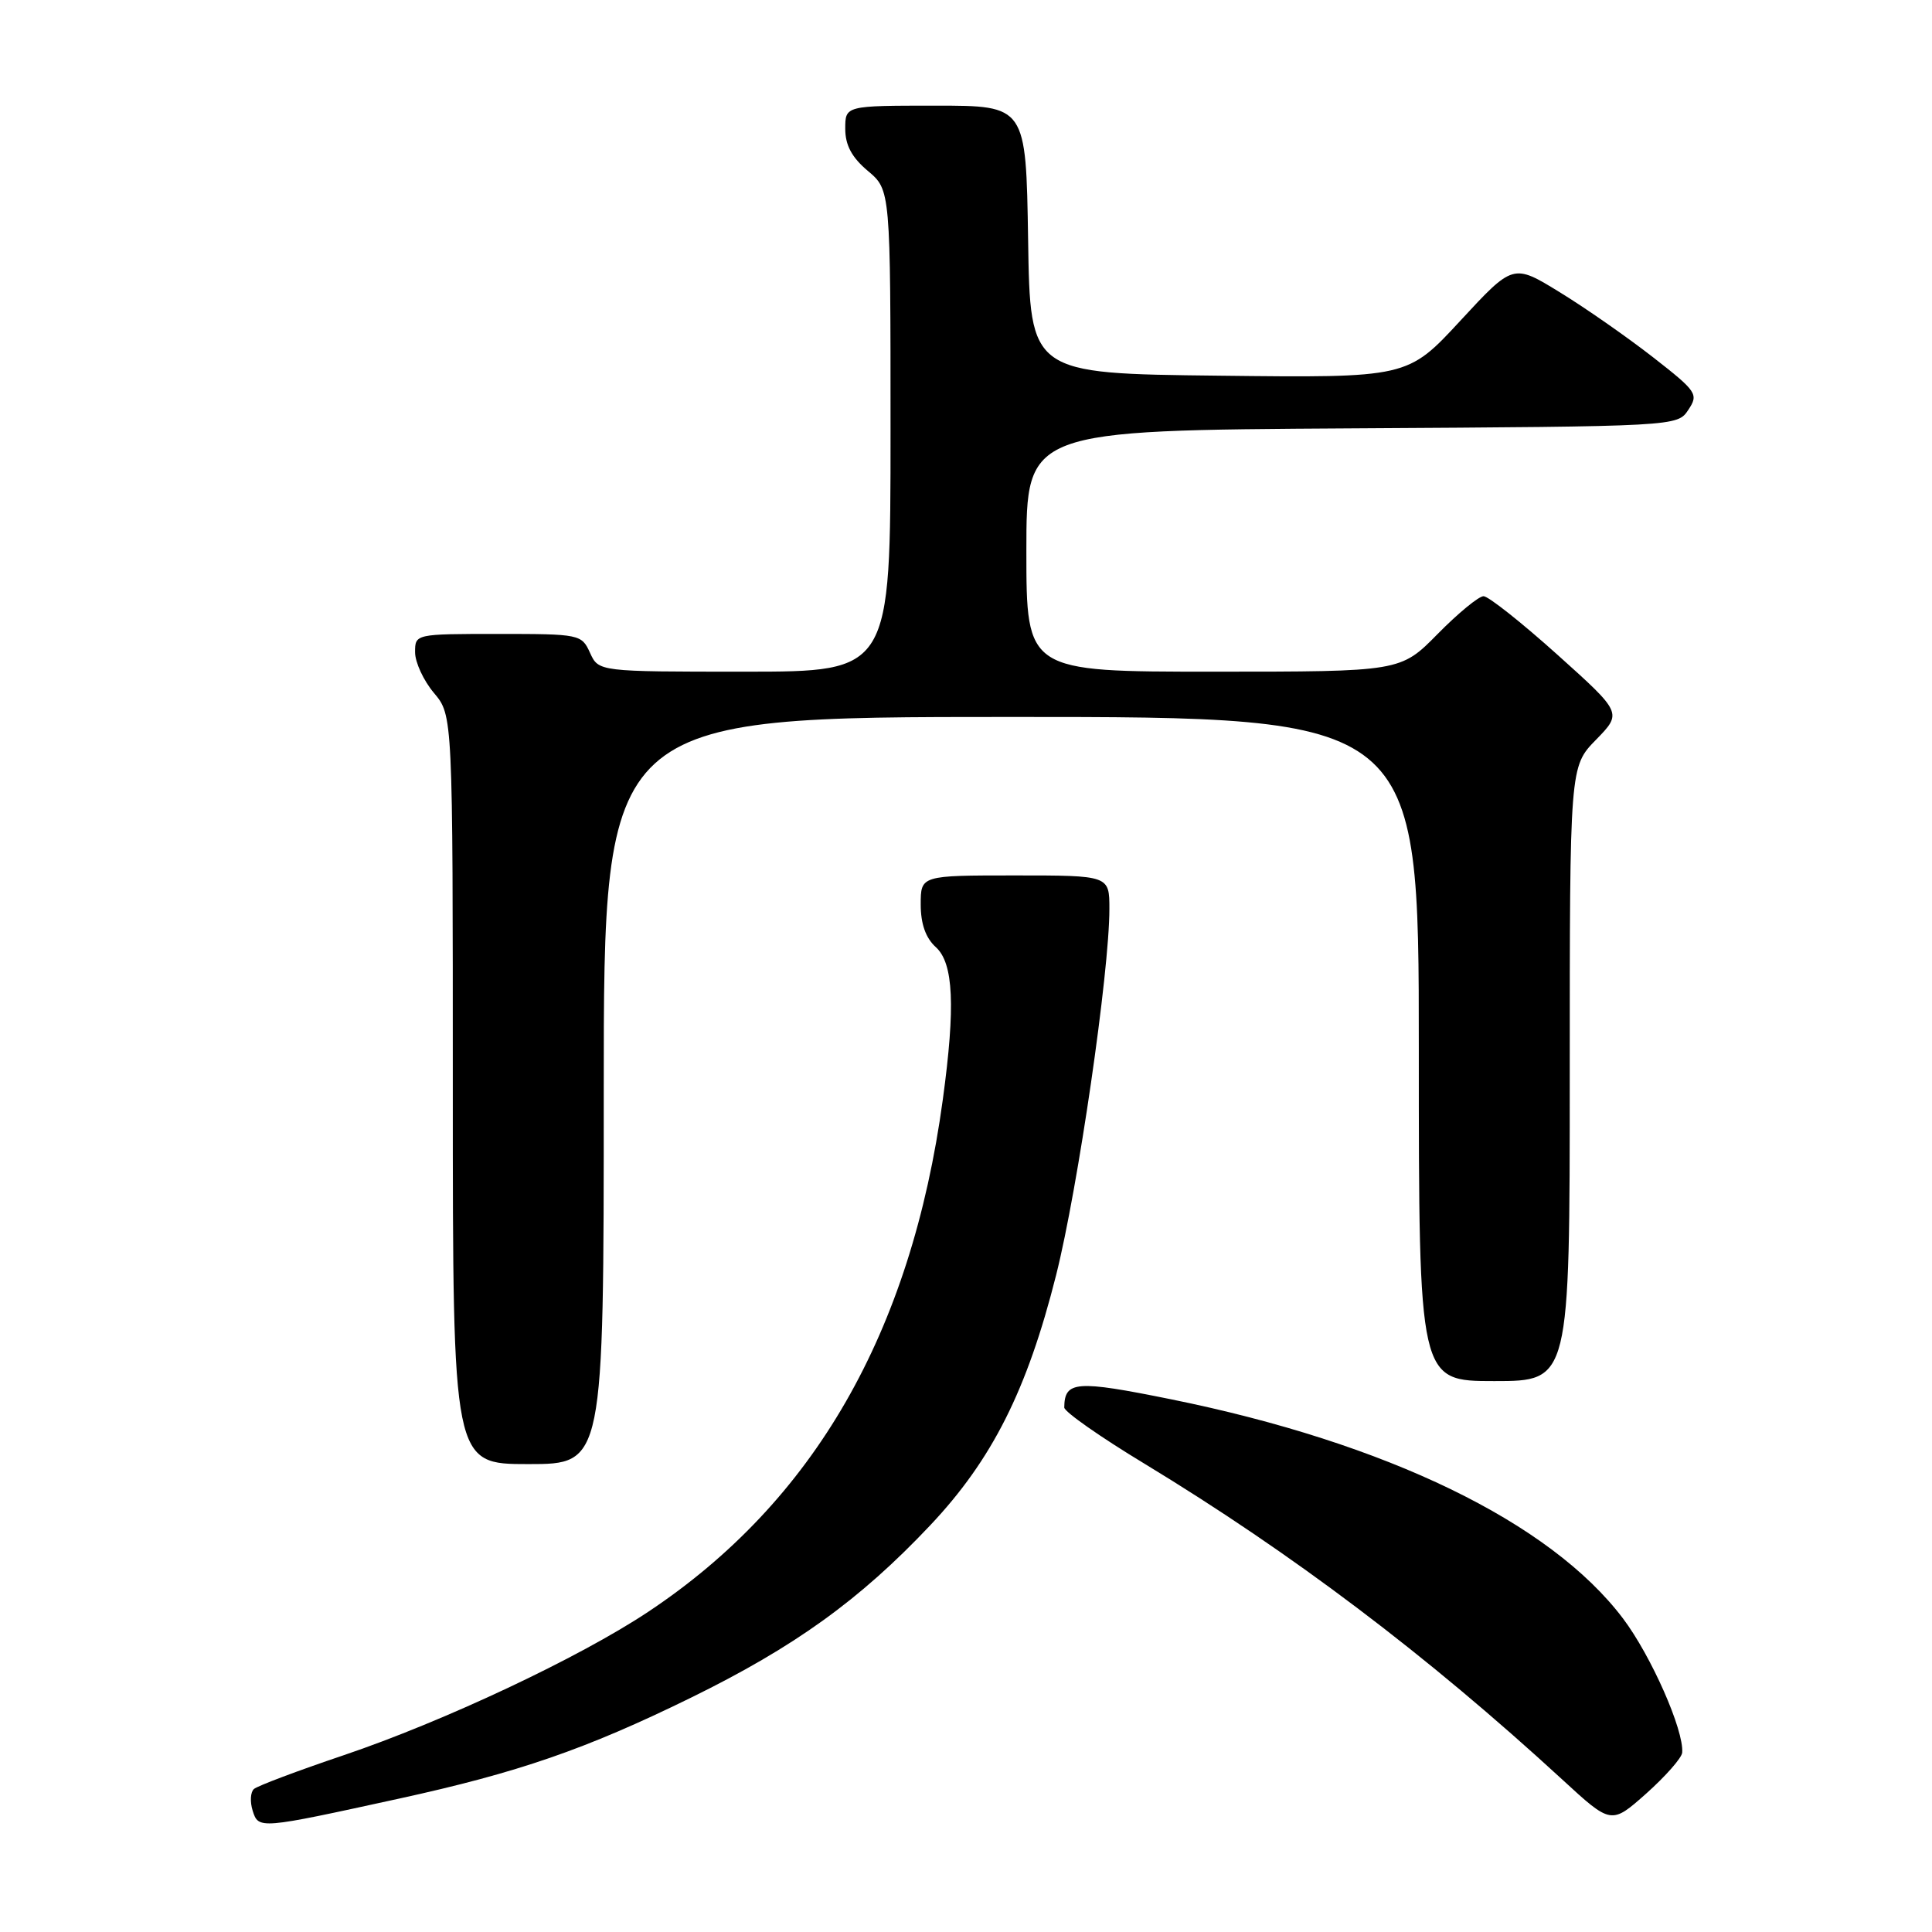 <?xml version="1.0" encoding="UTF-8" standalone="no"?>
<!DOCTYPE svg PUBLIC "-//W3C//DTD SVG 1.1//EN" "http://www.w3.org/Graphics/SVG/1.1/DTD/svg11.dtd" >
<svg xmlns="http://www.w3.org/2000/svg" xmlns:xlink="http://www.w3.org/1999/xlink" version="1.1" viewBox="0 0 256 256">
 <g >
 <path fill="currentColor"
d=" M 52.86 238.33 C 68.65 234.88 77.58 231.80 91.50 224.98 C 105.27 218.23 113.92 212.01 123.25 202.12 C 131.47 193.41 136.10 184.20 139.94 168.96 C 142.84 157.44 147.00 128.83 147.00 120.44 C 147.00 116.00 147.00 116.00 134.50 116.00 C 122.00 116.00 122.00 116.00 122.00 119.85 C 122.00 122.42 122.66 124.29 124.00 125.50 C 126.35 127.62 126.61 133.35 124.93 145.68 C 120.72 176.61 107.86 198.97 85.88 213.58 C 76.77 219.64 58.79 228.10 45.50 232.59 C 39.45 234.63 34.12 236.64 33.65 237.05 C 33.18 237.46 33.11 238.76 33.48 239.93 C 34.26 242.39 34.34 242.38 52.86 238.33 Z  M 222.90 232.23 C 223.14 229.26 218.78 219.39 215.05 214.45 C 205.42 201.70 183.78 191.21 155.15 185.41 C 142.56 182.86 141.06 182.98 141.02 186.50 C 141.01 187.05 145.78 190.40 151.62 193.93 C 171.29 205.87 189.08 219.32 207.00 235.79 C 213.50 241.77 213.50 241.77 218.15 237.64 C 220.70 235.36 222.84 232.93 222.90 232.23 Z  M 80.00 144.50 C 80.00 95.00 80.00 95.00 134.00 95.00 C 188.00 95.00 188.00 95.00 188.00 139.00 C 188.00 183.00 188.00 183.00 198.00 183.00 C 208.00 183.00 208.00 183.00 208.00 142.29 C 208.00 101.58 208.00 101.58 211.48 98.02 C 214.95 94.46 214.95 94.46 206.34 86.73 C 201.61 82.48 197.21 79.00 196.58 79.00 C 195.94 79.00 193.21 81.25 190.50 84.00 C 185.58 89.00 185.58 89.00 160.79 89.00 C 136.00 89.00 136.00 89.00 136.00 73.01 C 136.00 57.02 136.00 57.02 179.13 56.76 C 222.25 56.50 222.26 56.50 223.71 54.31 C 225.09 52.23 224.87 51.89 219.00 47.31 C 215.61 44.67 210.07 40.80 206.67 38.72 C 200.50 34.93 200.50 34.93 193.50 42.50 C 186.50 50.07 186.50 50.07 161.50 49.78 C 136.50 49.50 136.50 49.50 136.23 31.75 C 135.95 14.00 135.95 14.00 123.98 14.00 C 112.00 14.00 112.00 14.00 112.00 17.06 C 112.00 19.24 112.87 20.86 115.00 22.65 C 118.00 25.18 118.00 25.18 118.00 57.09 C 118.00 89.00 118.00 89.00 98.66 89.00 C 79.32 89.00 79.32 89.00 78.18 86.50 C 77.07 84.05 76.81 84.00 66.02 84.00 C 55.02 84.00 55.00 84.01 55.00 86.42 C 55.00 87.76 56.12 90.18 57.50 91.82 C 60.00 94.79 60.00 94.79 60.00 144.39 C 60.00 194.00 60.00 194.00 70.00 194.00 C 80.00 194.00 80.00 194.00 80.00 144.50 Z "/>
</g>
</svg>
